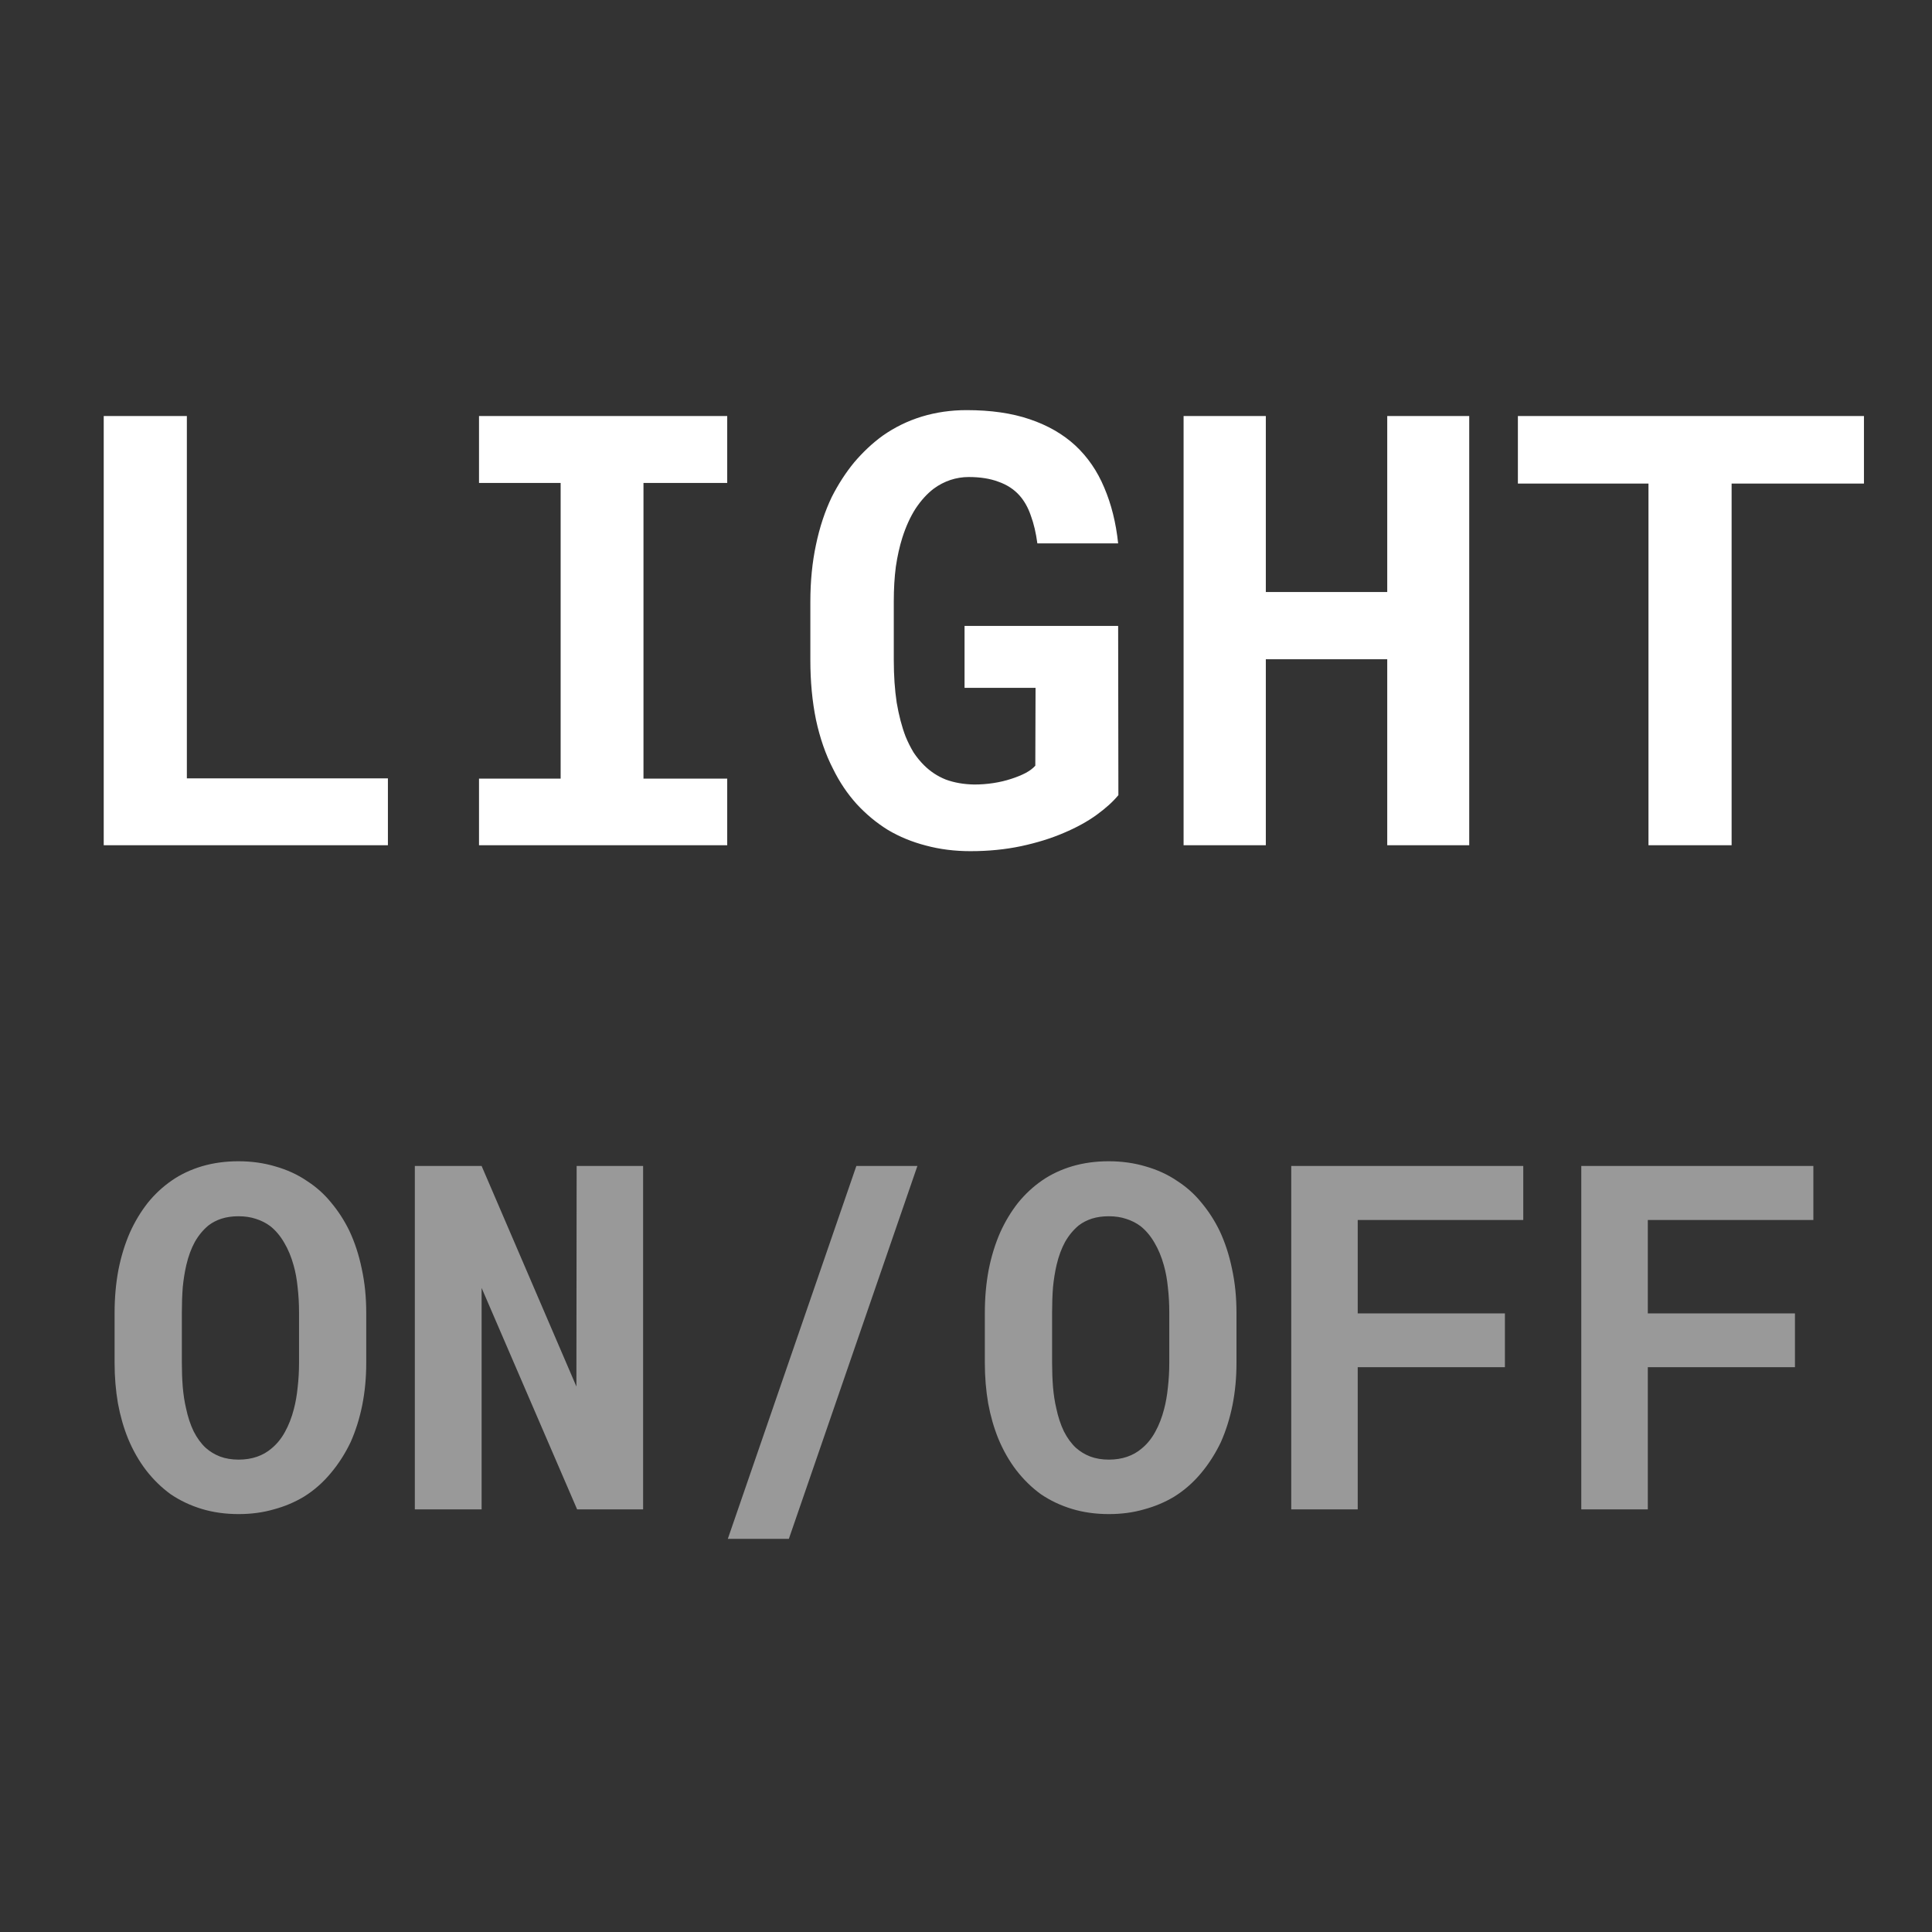<svg width="32" height="32" viewBox="0 0 32 32" fill="none" xmlns="http://www.w3.org/2000/svg">
<rect x="0" y="0" width="32" height="32" fill="#333333" stroke="none"/>
<g clip-path="url(#clip0_2049_25919)">
<path d="M3.095 12.892H6.425V14H1.718V6.891H3.095V12.892ZM7.934 6.891H12.045V7.999H10.658V12.896H12.045V14H7.934V12.896H9.286V7.999H7.934V6.891ZM18.524 13.17C18.436 13.277 18.316 13.386 18.163 13.497C18.01 13.608 17.829 13.707 17.621 13.795C17.41 13.886 17.174 13.959 16.913 14.015C16.653 14.07 16.373 14.098 16.073 14.098C15.813 14.098 15.567 14.067 15.336 14.005C15.108 13.946 14.898 13.86 14.706 13.746C14.517 13.629 14.345 13.486 14.188 13.316C14.036 13.147 13.905 12.954 13.798 12.735C13.674 12.495 13.58 12.223 13.515 11.92C13.453 11.617 13.422 11.288 13.422 10.934V9.967C13.422 9.628 13.453 9.314 13.515 9.024C13.576 8.731 13.664 8.466 13.778 8.229C13.886 8.017 14.009 7.827 14.149 7.657C14.293 7.488 14.449 7.341 14.618 7.218C14.817 7.078 15.033 6.972 15.268 6.9C15.502 6.829 15.749 6.793 16.01 6.793C16.41 6.793 16.759 6.843 17.055 6.944C17.354 7.045 17.606 7.19 17.811 7.379C18.017 7.571 18.176 7.804 18.29 8.077C18.407 8.351 18.484 8.658 18.52 9H17.182C17.159 8.827 17.123 8.674 17.074 8.541C17.029 8.408 16.965 8.295 16.884 8.204C16.793 8.103 16.677 8.028 16.537 7.979C16.4 7.927 16.236 7.901 16.044 7.901C15.94 7.901 15.839 7.918 15.741 7.95C15.644 7.983 15.552 8.03 15.468 8.092C15.357 8.176 15.256 8.287 15.165 8.424C15.077 8.561 15.004 8.722 14.945 8.907C14.9 9.05 14.864 9.21 14.838 9.386C14.815 9.562 14.804 9.752 14.804 9.957V10.934C14.804 11.191 14.82 11.425 14.852 11.637C14.888 11.848 14.937 12.036 14.999 12.198C15.038 12.293 15.082 12.38 15.131 12.462C15.183 12.54 15.24 12.61 15.302 12.672C15.406 12.776 15.526 12.856 15.663 12.911C15.803 12.963 15.961 12.991 16.137 12.994C16.244 12.994 16.35 12.986 16.454 12.97C16.558 12.954 16.656 12.931 16.747 12.901C16.838 12.872 16.918 12.839 16.986 12.804C17.058 12.765 17.112 12.724 17.148 12.682L17.152 11.393H15.976V10.367H18.52L18.524 13.17ZM24.335 14H22.977V10.919H20.966V14H19.604V6.891H20.966V9.806H22.977V6.891H24.335V14ZM30.873 8.009H28.681V14H27.304V8.009H25.141V6.891H30.873V8.009Z" fill="white"/>
<path d="M6.066 22.574C6.066 22.819 6.044 23.052 6 23.273C5.956 23.492 5.892 23.695 5.809 23.883C5.72 24.07 5.611 24.242 5.48 24.398C5.35 24.555 5.202 24.685 5.035 24.789C4.884 24.88 4.717 24.951 4.535 25C4.355 25.052 4.161 25.078 3.953 25.078C3.732 25.078 3.527 25.049 3.34 24.992C3.152 24.935 2.982 24.854 2.828 24.75C2.677 24.641 2.542 24.509 2.422 24.355C2.302 24.199 2.202 24.023 2.121 23.828C2.048 23.648 1.992 23.453 1.953 23.242C1.917 23.031 1.898 22.809 1.898 22.574V21.746C1.898 21.496 1.919 21.259 1.961 21.035C2.005 20.811 2.069 20.604 2.152 20.414C2.233 20.234 2.331 20.072 2.445 19.926C2.562 19.78 2.697 19.655 2.848 19.551C2.996 19.449 3.163 19.371 3.348 19.316C3.533 19.262 3.733 19.234 3.949 19.234C4.168 19.234 4.372 19.263 4.562 19.32C4.755 19.375 4.928 19.454 5.082 19.559C5.236 19.658 5.37 19.777 5.484 19.918C5.602 20.059 5.702 20.213 5.785 20.383C5.876 20.576 5.945 20.787 5.992 21.016C6.042 21.245 6.066 21.488 6.066 21.746V22.574ZM4.953 21.738C4.953 21.592 4.945 21.454 4.93 21.324C4.917 21.191 4.895 21.069 4.863 20.957C4.824 20.816 4.772 20.691 4.707 20.582C4.642 20.47 4.565 20.379 4.477 20.309C4.406 20.256 4.327 20.216 4.238 20.188C4.152 20.159 4.056 20.145 3.949 20.145C3.848 20.145 3.755 20.158 3.672 20.184C3.591 20.21 3.518 20.247 3.453 20.297C3.365 20.37 3.289 20.461 3.227 20.57C3.167 20.68 3.12 20.807 3.086 20.953C3.06 21.065 3.04 21.188 3.027 21.32C3.017 21.453 3.012 21.592 3.012 21.738V22.574C3.012 22.712 3.017 22.845 3.027 22.973C3.038 23.1 3.056 23.219 3.082 23.328C3.111 23.466 3.152 23.592 3.207 23.707C3.264 23.819 3.331 23.91 3.406 23.98C3.477 24.043 3.556 24.091 3.645 24.125C3.736 24.159 3.839 24.176 3.953 24.176C4.062 24.176 4.163 24.16 4.254 24.129C4.345 24.098 4.426 24.052 4.496 23.992C4.585 23.919 4.659 23.828 4.719 23.719C4.781 23.607 4.831 23.48 4.867 23.34C4.896 23.23 4.917 23.111 4.93 22.98C4.945 22.85 4.953 22.715 4.953 22.574V21.738ZM10.652 25H9.559L7.977 21.332V25H6.871V19.312H7.977L9.547 22.965L9.551 19.312H10.652V25ZM13.066 25.488H12.055L14.184 19.312H15.195L13.066 25.488ZM20.48 22.574C20.48 22.819 20.458 23.052 20.414 23.273C20.37 23.492 20.306 23.695 20.223 23.883C20.134 24.07 20.025 24.242 19.895 24.398C19.764 24.555 19.616 24.685 19.449 24.789C19.298 24.88 19.131 24.951 18.949 25C18.77 25.052 18.576 25.078 18.367 25.078C18.146 25.078 17.941 25.049 17.754 24.992C17.566 24.935 17.396 24.854 17.242 24.75C17.091 24.641 16.956 24.509 16.836 24.355C16.716 24.199 16.616 24.023 16.535 23.828C16.462 23.648 16.406 23.453 16.367 23.242C16.331 23.031 16.312 22.809 16.312 22.574V21.746C16.312 21.496 16.333 21.259 16.375 21.035C16.419 20.811 16.483 20.604 16.566 20.414C16.647 20.234 16.745 20.072 16.859 19.926C16.977 19.78 17.111 19.655 17.262 19.551C17.41 19.449 17.577 19.371 17.762 19.316C17.947 19.262 18.147 19.234 18.363 19.234C18.582 19.234 18.787 19.263 18.977 19.32C19.169 19.375 19.342 19.454 19.496 19.559C19.65 19.658 19.784 19.777 19.898 19.918C20.016 20.059 20.116 20.213 20.199 20.383C20.29 20.576 20.359 20.787 20.406 21.016C20.456 21.245 20.48 21.488 20.48 21.746V22.574ZM19.367 21.738C19.367 21.592 19.359 21.454 19.344 21.324C19.331 21.191 19.309 21.069 19.277 20.957C19.238 20.816 19.186 20.691 19.121 20.582C19.056 20.47 18.979 20.379 18.891 20.309C18.82 20.256 18.741 20.216 18.652 20.188C18.566 20.159 18.47 20.145 18.363 20.145C18.262 20.145 18.169 20.158 18.086 20.184C18.005 20.21 17.932 20.247 17.867 20.297C17.779 20.37 17.703 20.461 17.641 20.57C17.581 20.68 17.534 20.807 17.5 20.953C17.474 21.065 17.454 21.188 17.441 21.32C17.431 21.453 17.426 21.592 17.426 21.738V22.574C17.426 22.712 17.431 22.845 17.441 22.973C17.452 23.1 17.47 23.219 17.496 23.328C17.525 23.466 17.566 23.592 17.621 23.707C17.678 23.819 17.745 23.91 17.82 23.98C17.891 24.043 17.97 24.091 18.059 24.125C18.15 24.159 18.253 24.176 18.367 24.176C18.477 24.176 18.577 24.16 18.668 24.129C18.759 24.098 18.84 24.052 18.91 23.992C18.999 23.919 19.073 23.828 19.133 23.719C19.195 23.607 19.245 23.48 19.281 23.34C19.31 23.23 19.331 23.111 19.344 22.98C19.359 22.85 19.367 22.715 19.367 22.574V21.738ZM24.926 22.645H22.488V25H21.387V19.312H25.23V20.207H22.488V21.754H24.926V22.645ZM29.73 22.645H27.293V25H26.191V19.312H30.035V20.207H27.293V21.754H29.73V22.645Z" fill="white" fill-opacity="0.5"/>
</g>
<defs>
<clipPath id="clip0_2049_25919">
<rect width="32" height="32" fill="white"/>
</clipPath>
</defs>
</svg>
